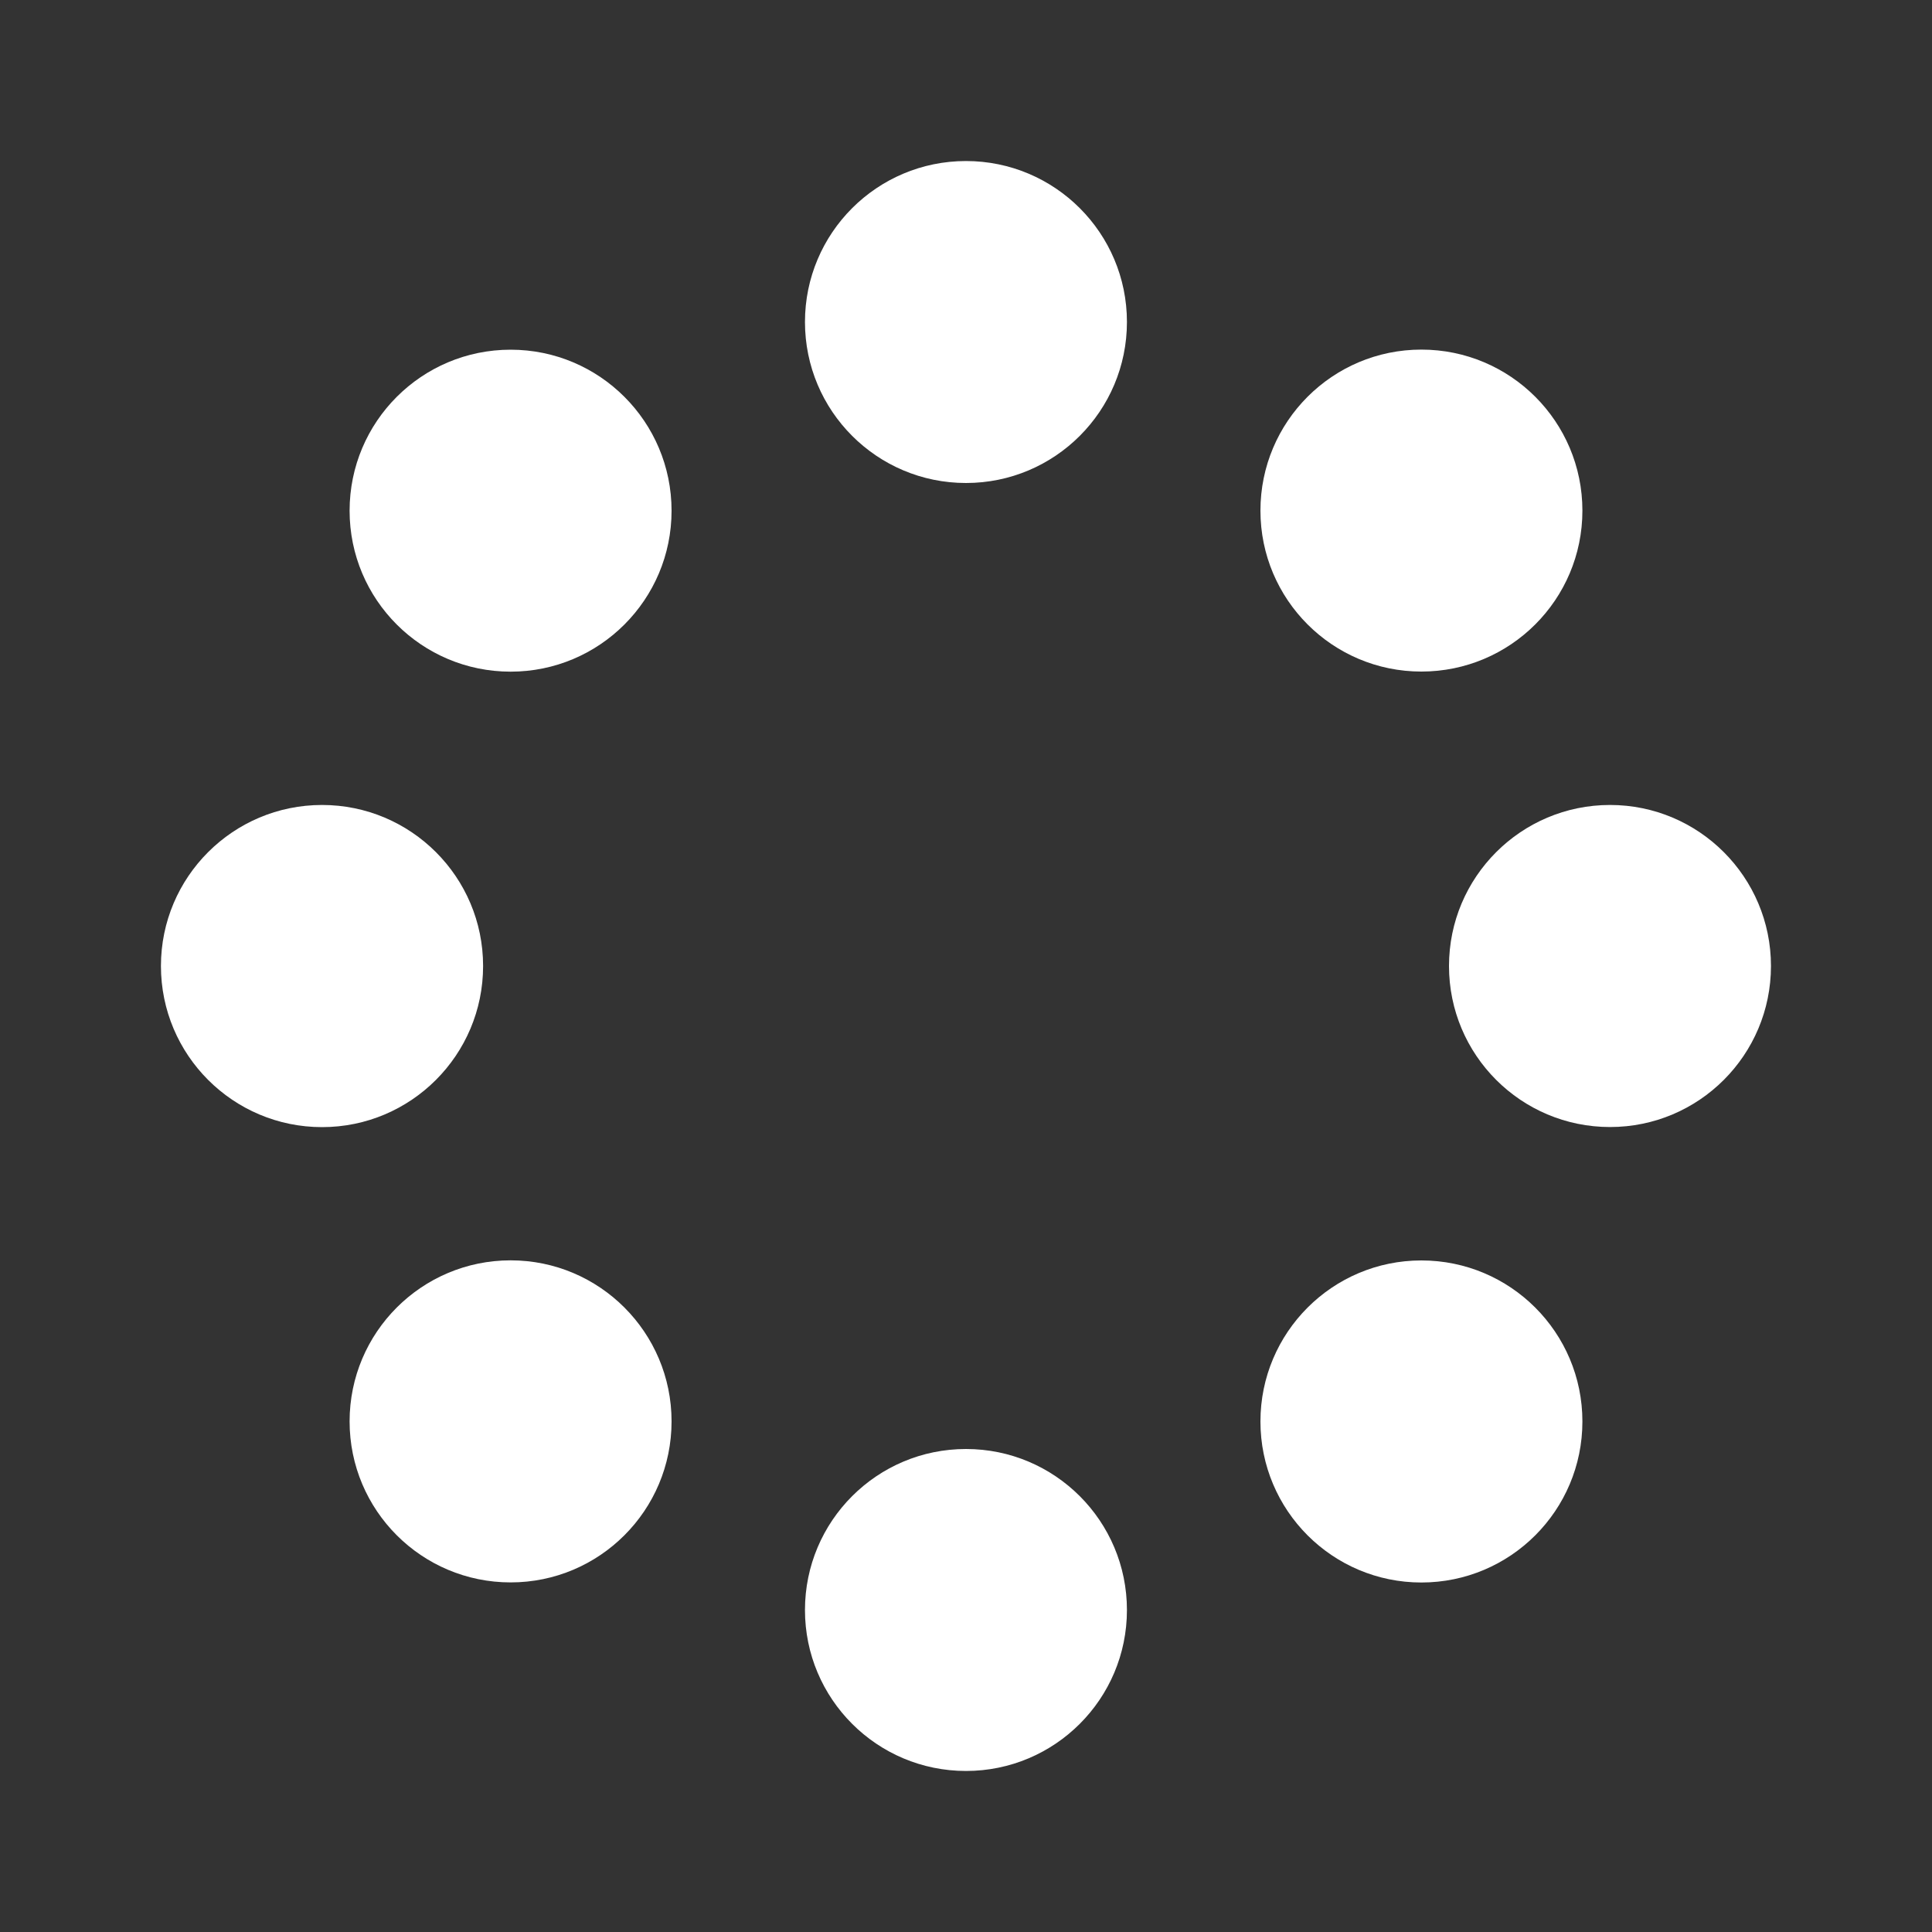 <svg width="20" height="20" viewBox="0 0 20 20" fill="none" xmlns="http://www.w3.org/2000/svg">
<rect x="0" y="0" width="20" height="20" fill="#333333" stroke="none"/>
<path d="M10 18.333C10.92 18.333 11.666 17.587 11.666 16.667C11.666 15.746 10.92 15 10 15C9.079 15 8.333 15.746 8.333 16.667C8.333 17.587 9.079 18.333 10 18.333Z" fill="white"/>
<path d="M10 5C10.92 5 11.666 4.254 11.666 3.333C11.666 2.413 10.92 1.667 10 1.667C9.079 1.667 8.333 2.413 8.333 3.333C8.333 4.254 9.079 5 10 5Z" fill="white"/>
<path d="M5.286 16.381C6.206 16.381 6.952 15.635 6.952 14.714C6.952 13.794 6.206 13.047 5.286 13.047C4.365 13.047 3.619 13.794 3.619 14.714C3.619 15.635 4.365 16.381 5.286 16.381Z" fill="white"/>
<path d="M14.714 6.952C15.635 6.952 16.381 6.206 16.381 5.286C16.381 4.365 15.635 3.619 14.714 3.619C13.794 3.619 13.048 4.365 13.048 5.286C13.048 6.206 13.794 6.952 14.714 6.952Z" fill="white"/>
<path d="M3.334 11.668C4.254 11.668 5.001 10.921 5.001 10C5.001 9.079 4.254 8.333 3.334 8.333C2.413 8.333 1.666 9.079 1.666 10C1.666 10.921 2.413 11.668 3.334 11.668Z" fill="white"/>
<path d="M16.667 11.667C17.587 11.667 18.333 10.921 18.333 10C18.333 9.08 17.587 8.333 16.667 8.333C15.746 8.333 15 9.08 15 10C15 10.921 15.746 11.667 16.667 11.667Z" fill="white"/>
<path d="M5.286 6.953C6.206 6.953 6.952 6.207 6.952 5.287C6.952 4.366 6.206 3.62 5.286 3.62C4.365 3.62 3.619 4.366 3.619 5.287C3.619 6.207 4.365 6.953 5.286 6.953Z" fill="white"/>
<path d="M14.714 16.382C15.635 16.382 16.381 15.636 16.381 14.715C16.381 13.794 15.635 13.048 14.714 13.048C13.794 13.048 13.048 13.794 13.048 14.715C13.048 15.636 13.794 16.382 14.714 16.382Z" fill="white"/>
</svg>
